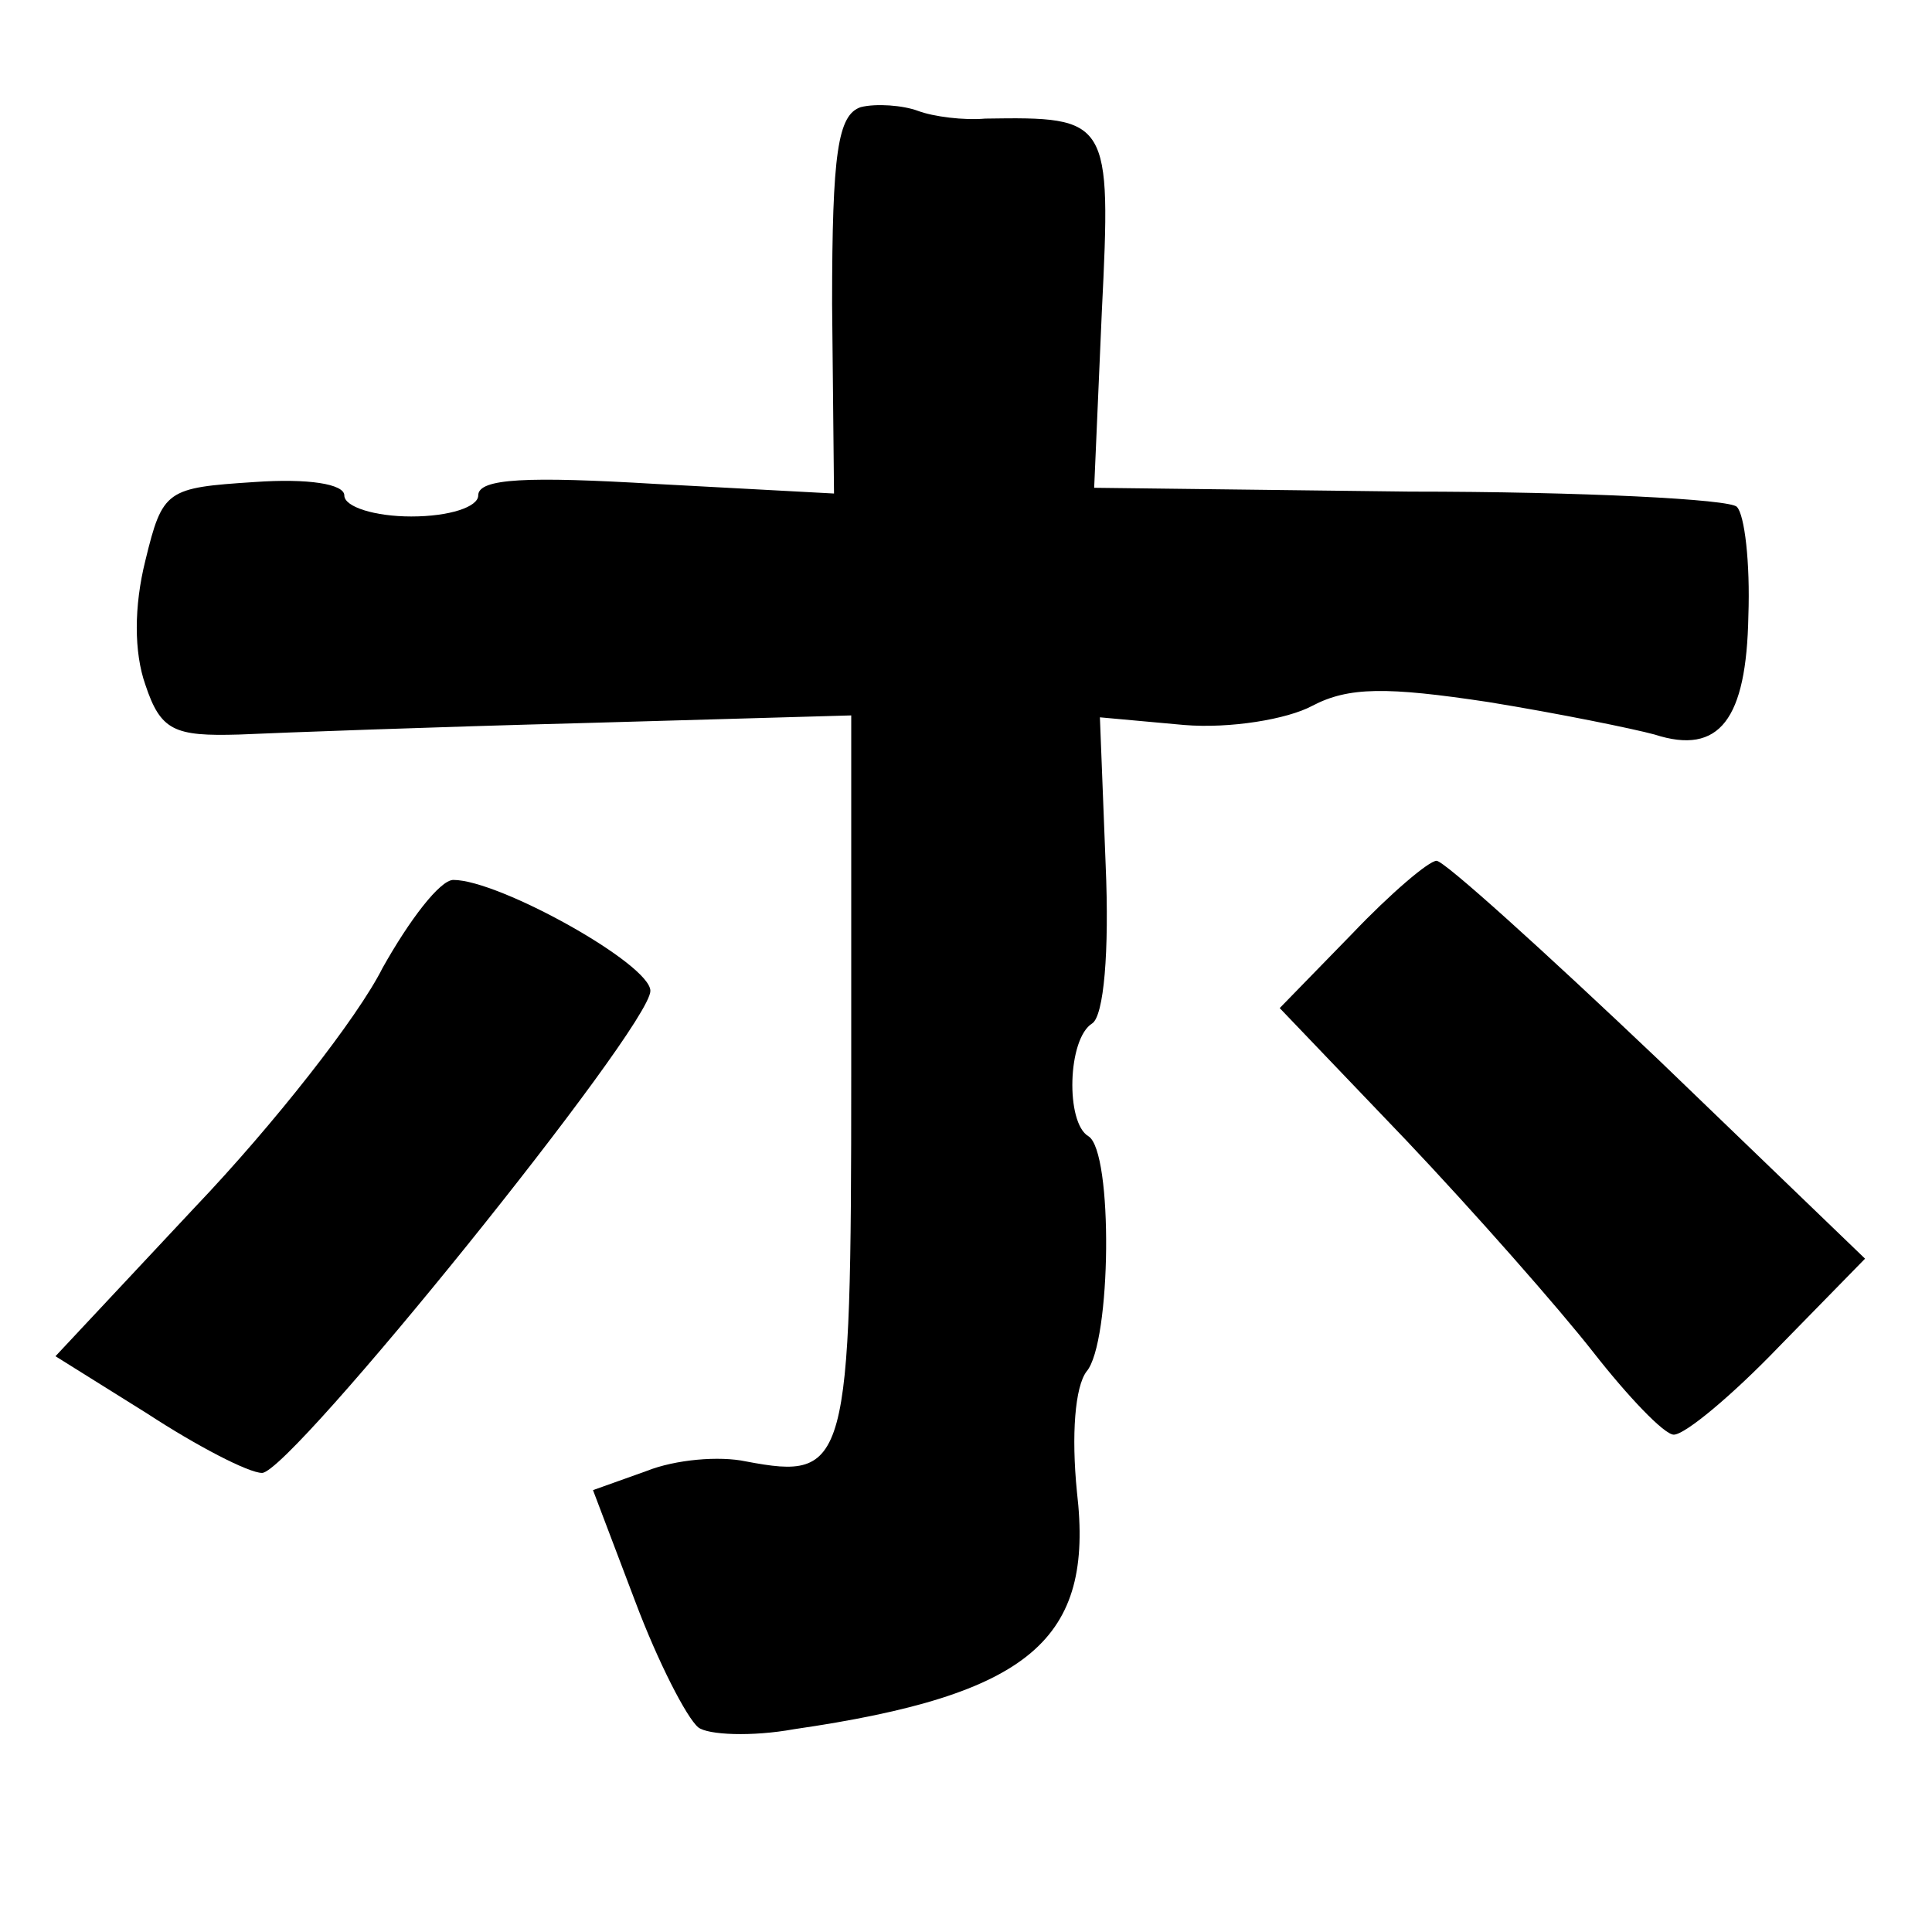 <?xml version="1.0" standalone="no"?>
<!DOCTYPE svg PUBLIC "-//W3C//DTD SVG 20010904//EN"
 "http://www.w3.org/TR/2001/REC-SVG-20010904/DTD/svg10.dtd">
<svg version="1.0" xmlns="http://www.w3.org/2000/svg"
 width="101pt" height="101pt" viewBox="0 0 101 101"
 preserveAspectRatio="xMidYMid meet">
<g transform="translate(0,101) scale(0.1,-0.1)"
fill="#000000" stroke="none">
<path d="M450 954 c-12 -4 -15 -24 -15 -103 l1 -99 -93 5 c-67 4 -93 3 -93 -6
0 -6 -15 -11 -35 -11 -19 0 -35 5 -35 11 0 6 -19 9 -47 7 -46 -3 -48 -4 -57
-41 -6 -24 -6 -48 0 -65 8 -24 15 -27 49 -26 22 1 103 4 180 6 l140 4 0 -188
c0 -205 -2 -212 -55 -202 -14 3 -37 1 -52 -5 l-28 -10 22 -58 c12 -32 27 -61
33 -66 5 -4 28 -5 50 -1 124 18 157 47 148 124 -3 30 -1 55 5 63 13 15 14 115
1 123 -12 7 -11 51 2 59 6 4 9 37 7 83 l-3 77 44 -4 c24 -2 54 3 67 10 19 10
39 10 92 2 37 -6 76 -14 87 -17 34 -11 48 8 49 62 1 28 -2 53 -6 57 -3 4 -81
8 -171 8 l-165 2 4 92 c5 101 4 102 -61 101 -11 -1 -27 1 -35 4 -8 3 -22 4
-30 2z"/>
<path d="M707 522 l-38 -39 66 -69 c36 -38 80 -88 98 -111 18 -23 37 -43 42
-43 6 0 31 21 55 46 l45 46 -108 104 c-60 57 -112 104 -116 104 -4 0 -24 -17
-44 -38z"/>
<path d="M200 504 c-13 -26 -57 -82 -98 -125 l-73 -78 48 -30 c26 -17 53 -31
60 -31 15 0 203 233 203 252 0 14 -79 58 -103 58 -7 0 -23 -21 -37 -46z"/>
</g>
</svg>
